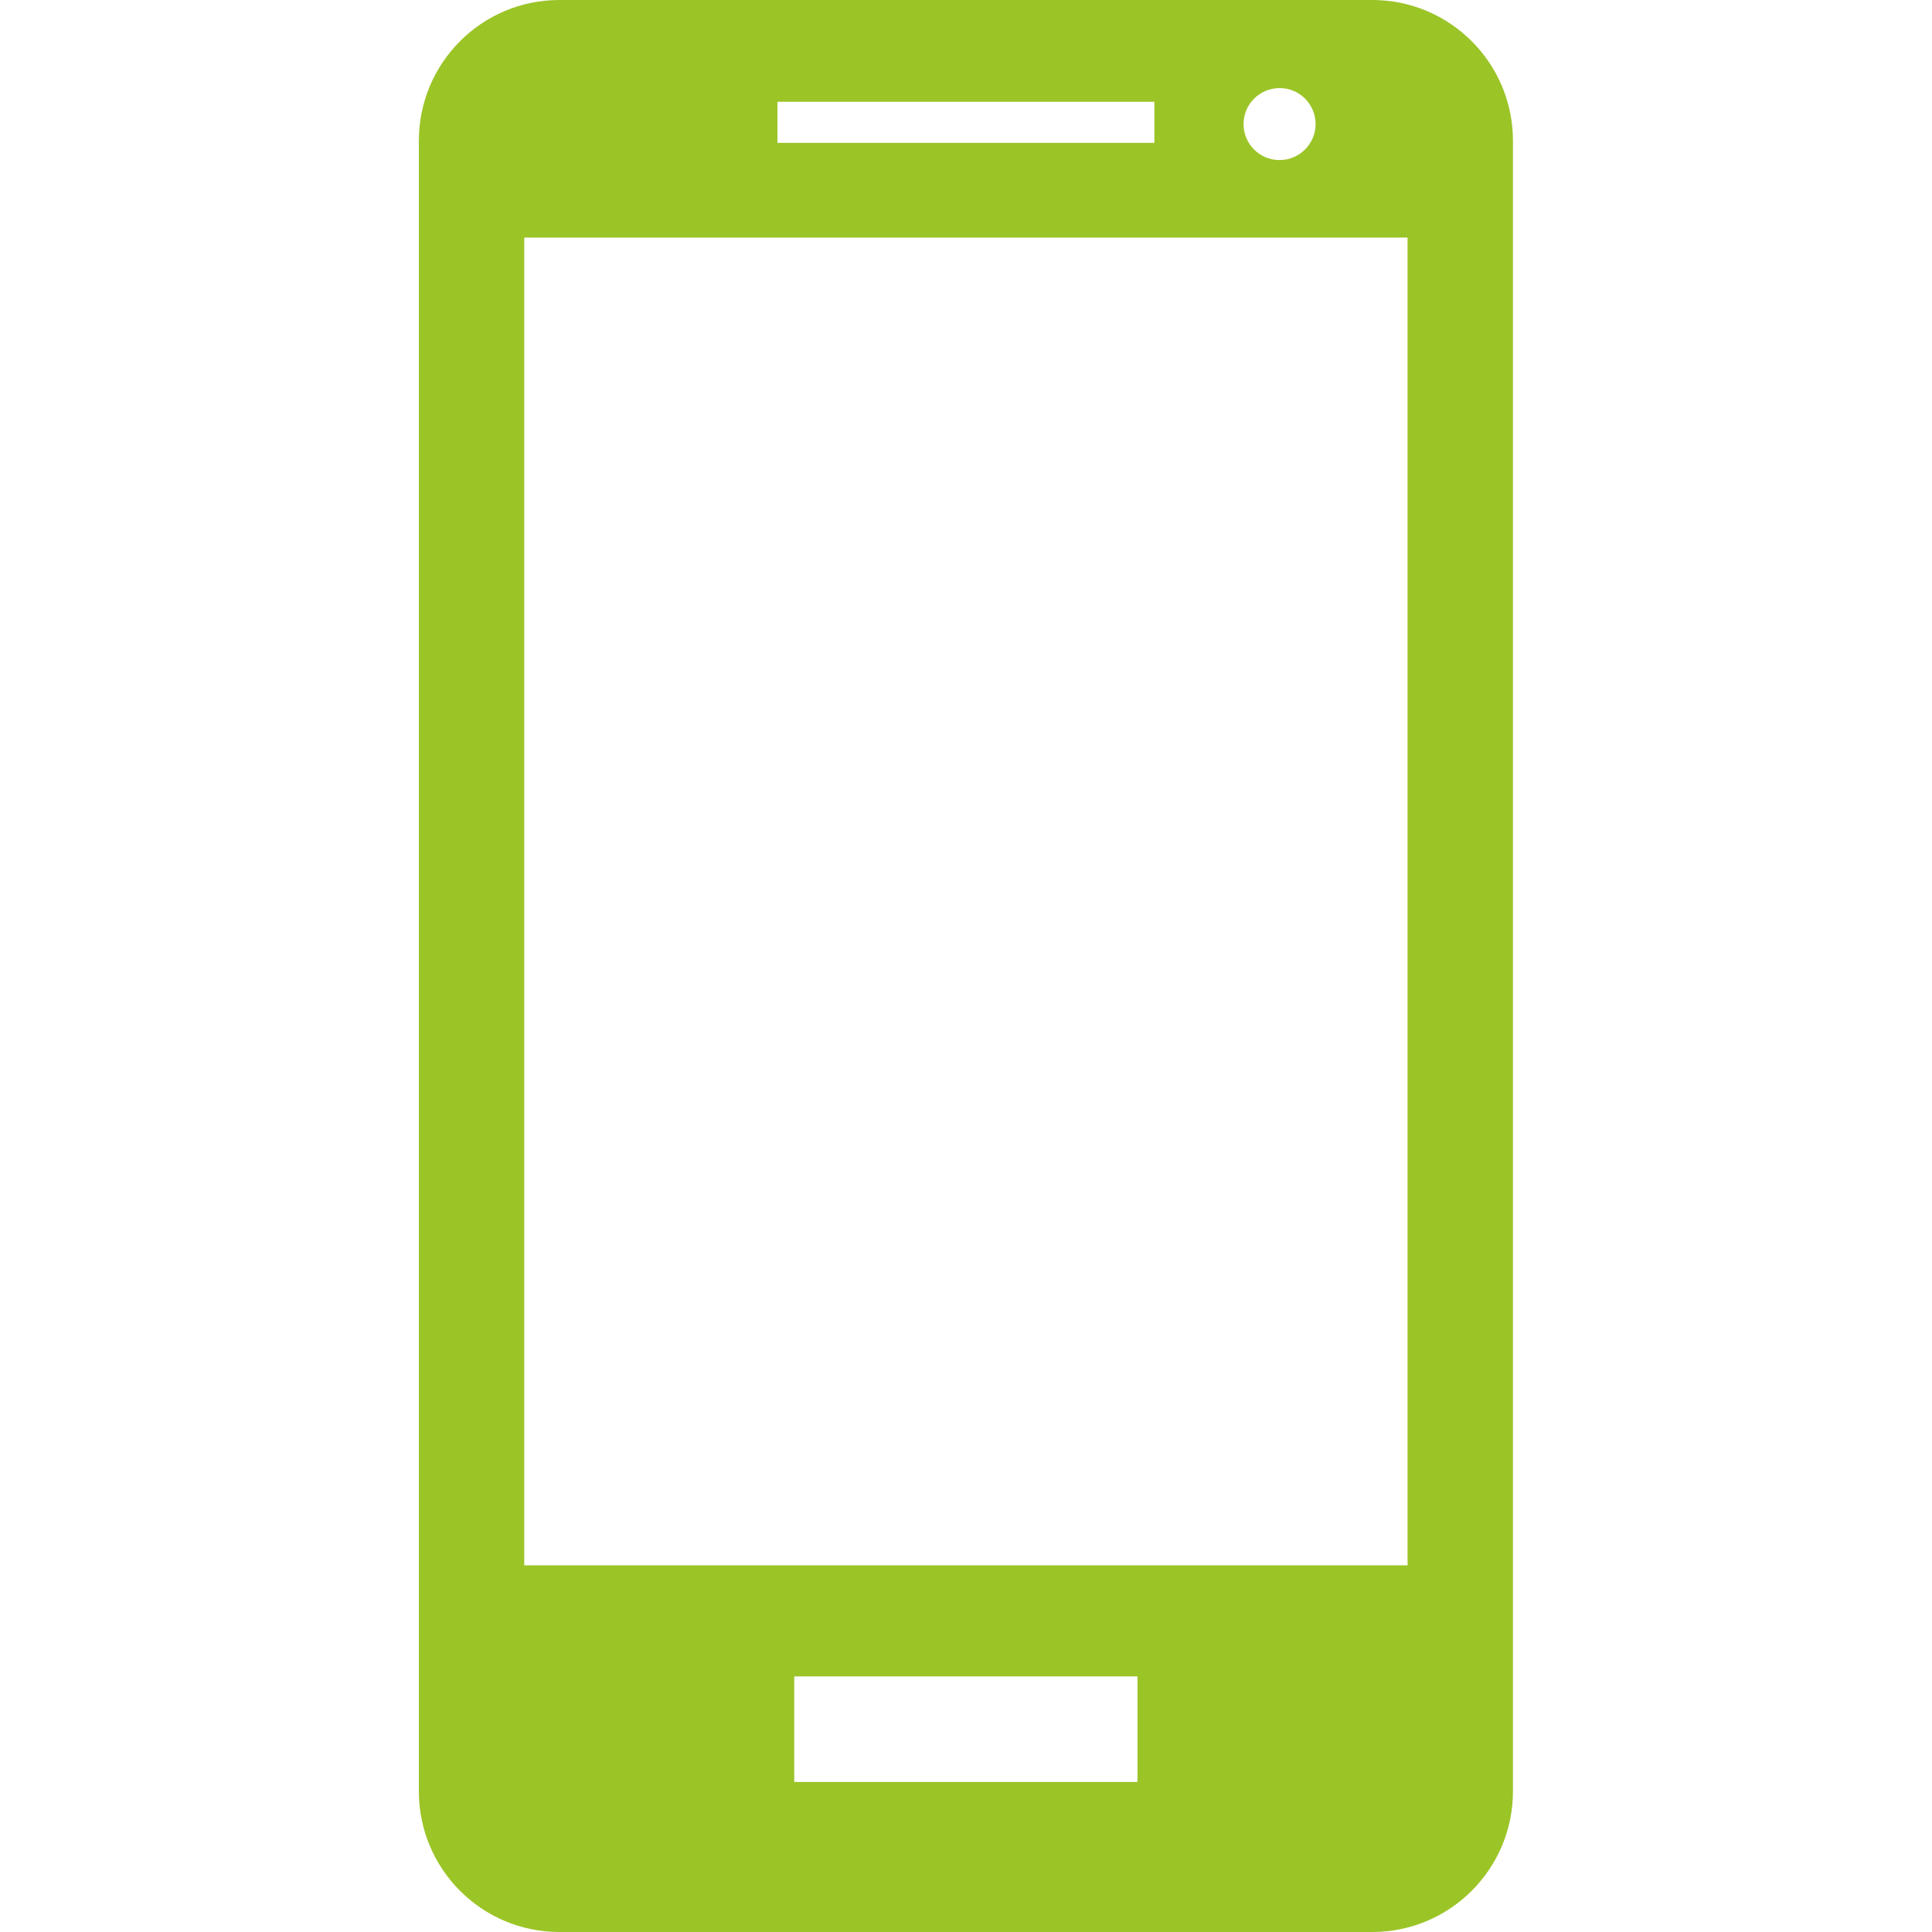 <svg width="20" height="20" viewBox="0 0 20 20" fill="none" xmlns="http://www.w3.org/2000/svg">
<path d="M14.206 0H5.791C4.986 0 4.336 0.653 4.336 1.457V18.544C4.336 19.347 4.986 20 5.791 20H14.206C15.01 20 15.662 19.347 15.662 18.544V1.457C15.662 0.653 15.01 0 14.206 0ZM14.571 16.204H5.427V2.459H14.571V16.204ZM11.95 1.479H8.048V1.054H11.95L11.95 1.479ZM13.619 1.285C13.619 1.49 13.451 1.657 13.246 1.657C13.04 1.657 12.873 1.49 12.873 1.285C12.873 1.079 13.04 0.912 13.246 0.912C13.452 0.911 13.619 1.079 13.619 1.285ZM11.775 18.447H8.222V17.354H11.775V18.447Z" fill="#9BC427"/>
</svg>
